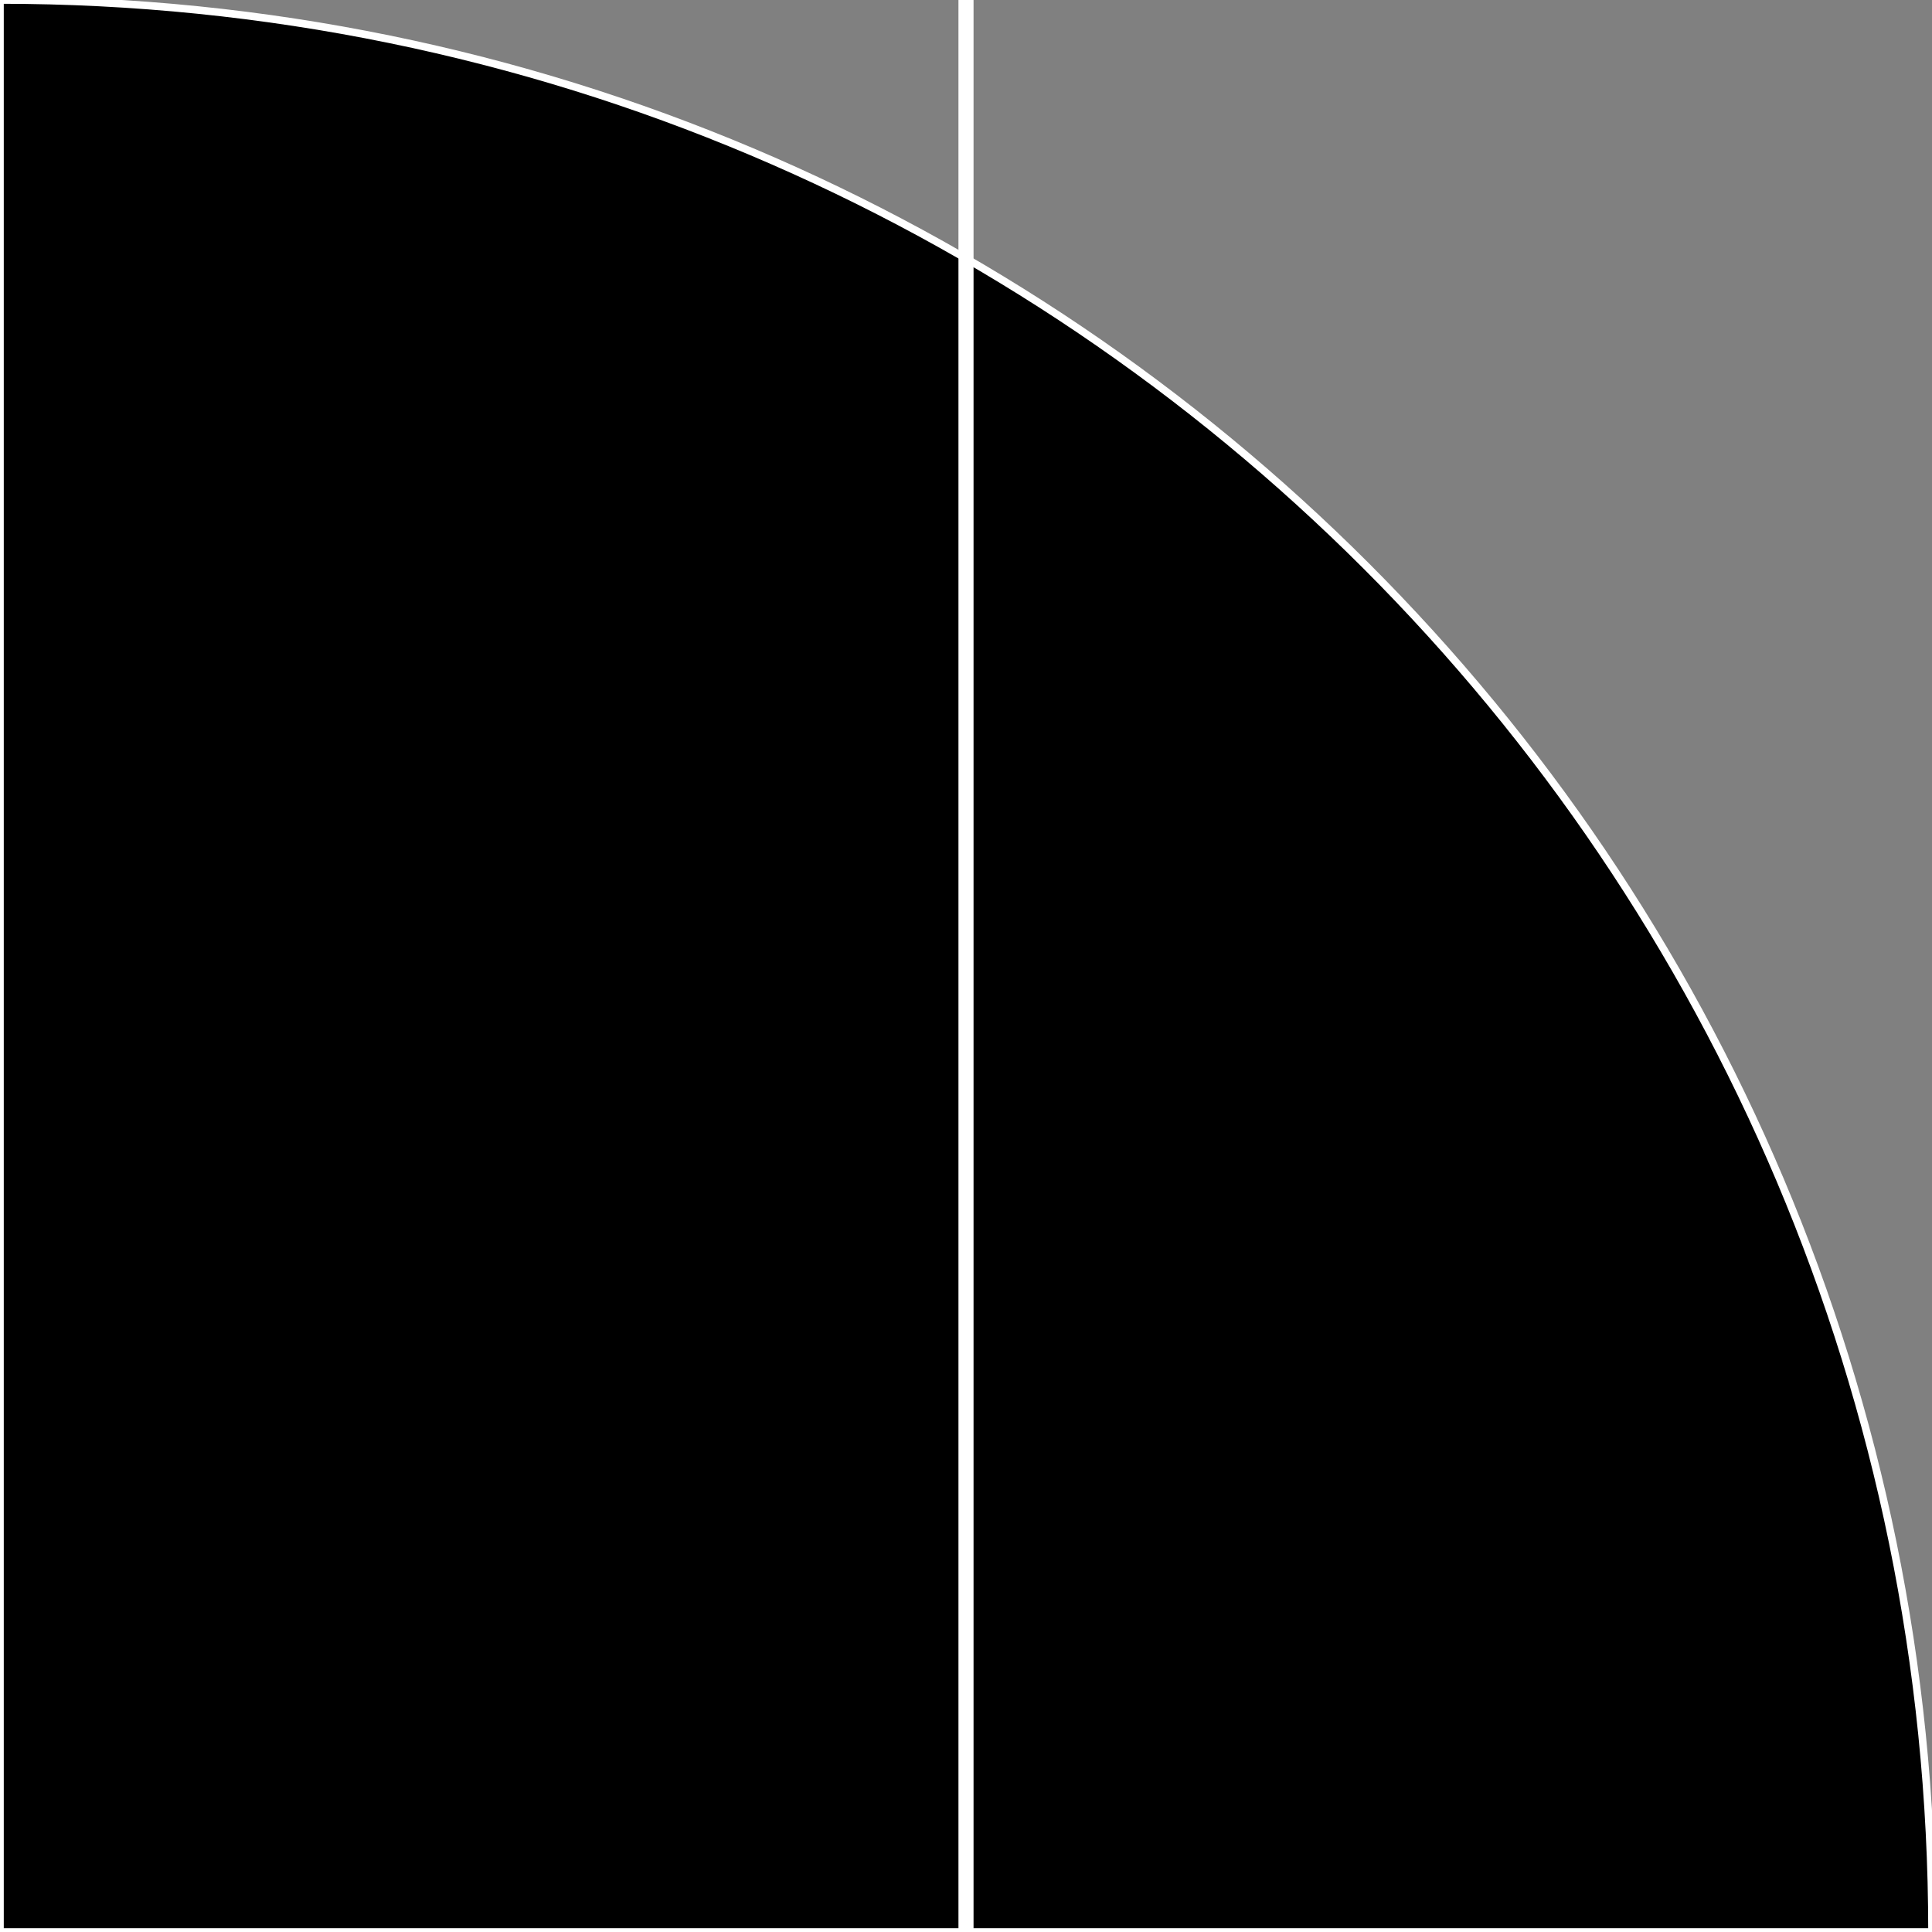 <svg width="128" height="128" viewBox="0 0 128 128" fill="none" xmlns="http://www.w3.org/2000/svg">
<rect x="0" y="0" width="128" height="128" fill="#808080" stroke="none"/>
<g id="sub" clip-path="url(#clip0)">
<g id="_wedge90">
<path id="Ellipse" d="M128 128C128 57.308 70.692 6.18013e-06 1.11901e-05 0L0 128L128 128Z" fill="black" stroke="white" stroke-width="0.5"/>
</g>
<path id="Line" d="M64 0L64 128" stroke="white"/>
</g>
<defs>
<clipPath id="clip0">
<rect width="128" height="128" fill="white"/>
</clipPath>
</defs>
</svg>
